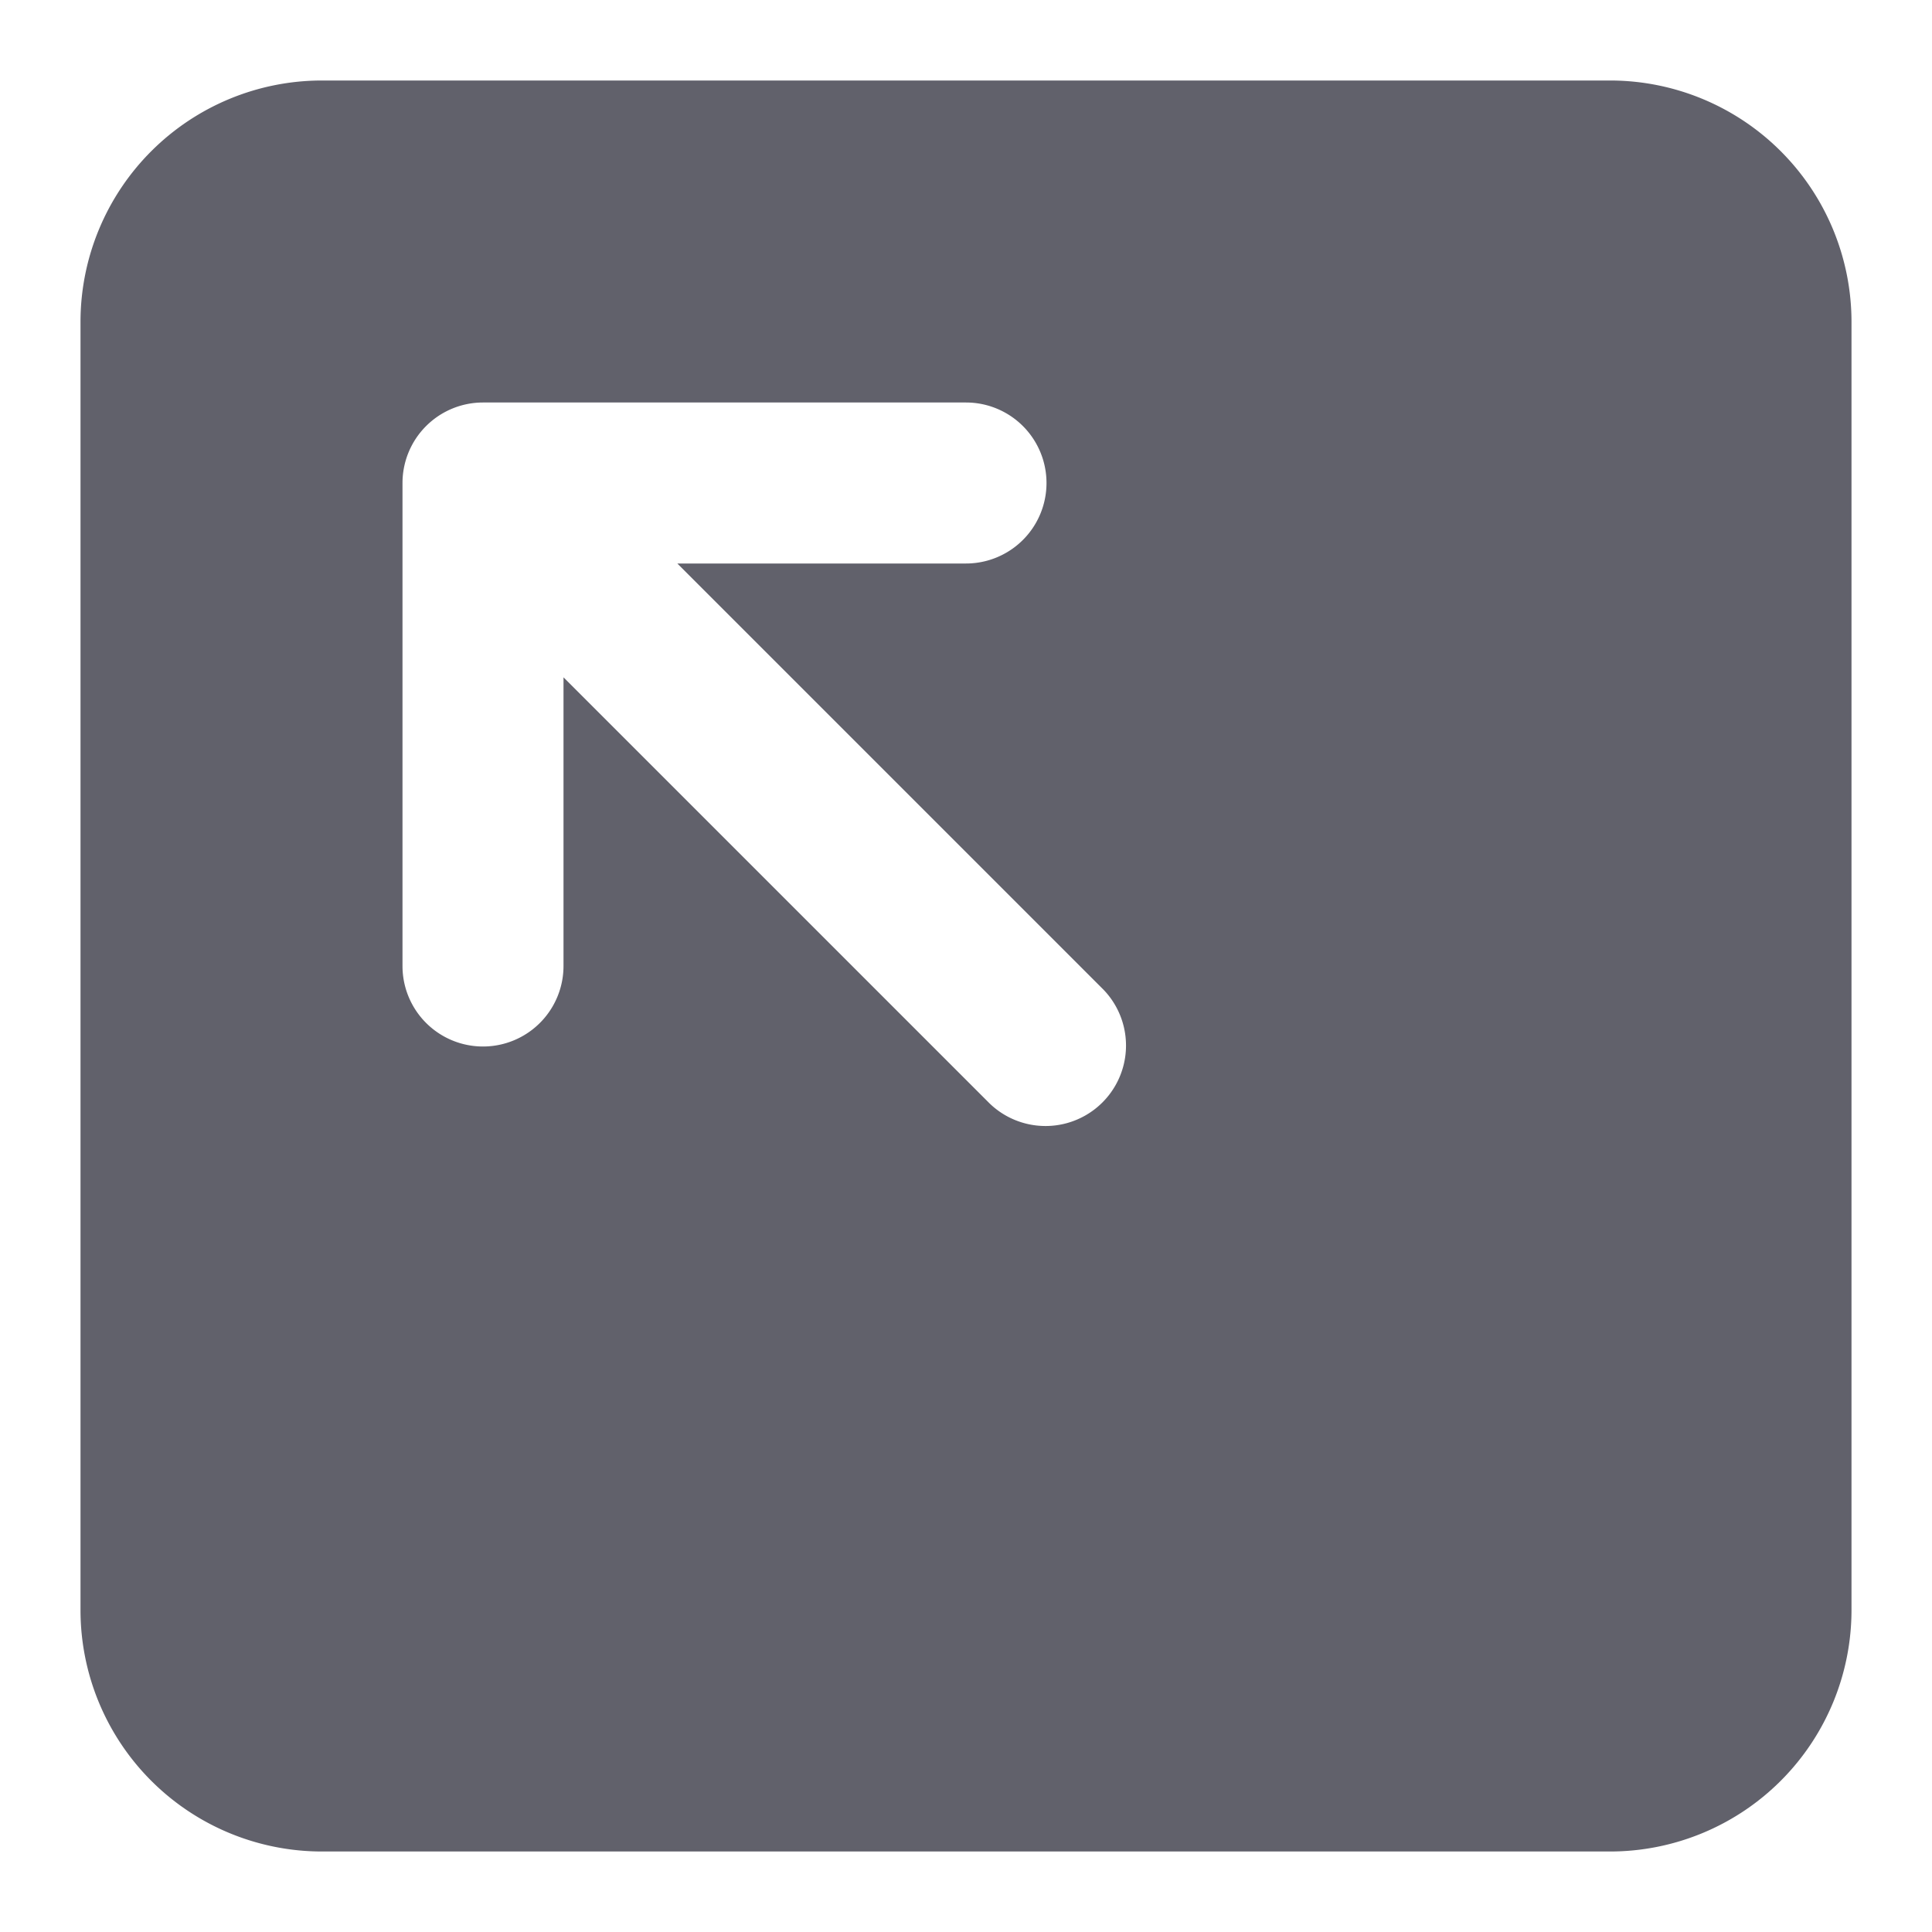 <svg xmlns="http://www.w3.org/2000/svg" height="24" width="24" viewBox="0 0 24 24"><path d="M1,4V20a3,3,0,0,0,3,3H20a3,3,0,0,0,3-3V4a3,3,0,0,0-3-3H4A3,3,0,0,0,1,4ZM12,5a1,1,0,0,1,0,2H8.414l5.293,5.293a1,1,0,0,1-1.414,1.414L7,8.414V12a1,1,0,0,1-2,0V6A1,1,0,0,1,6,5Z" fill="#61616b"></path></svg>